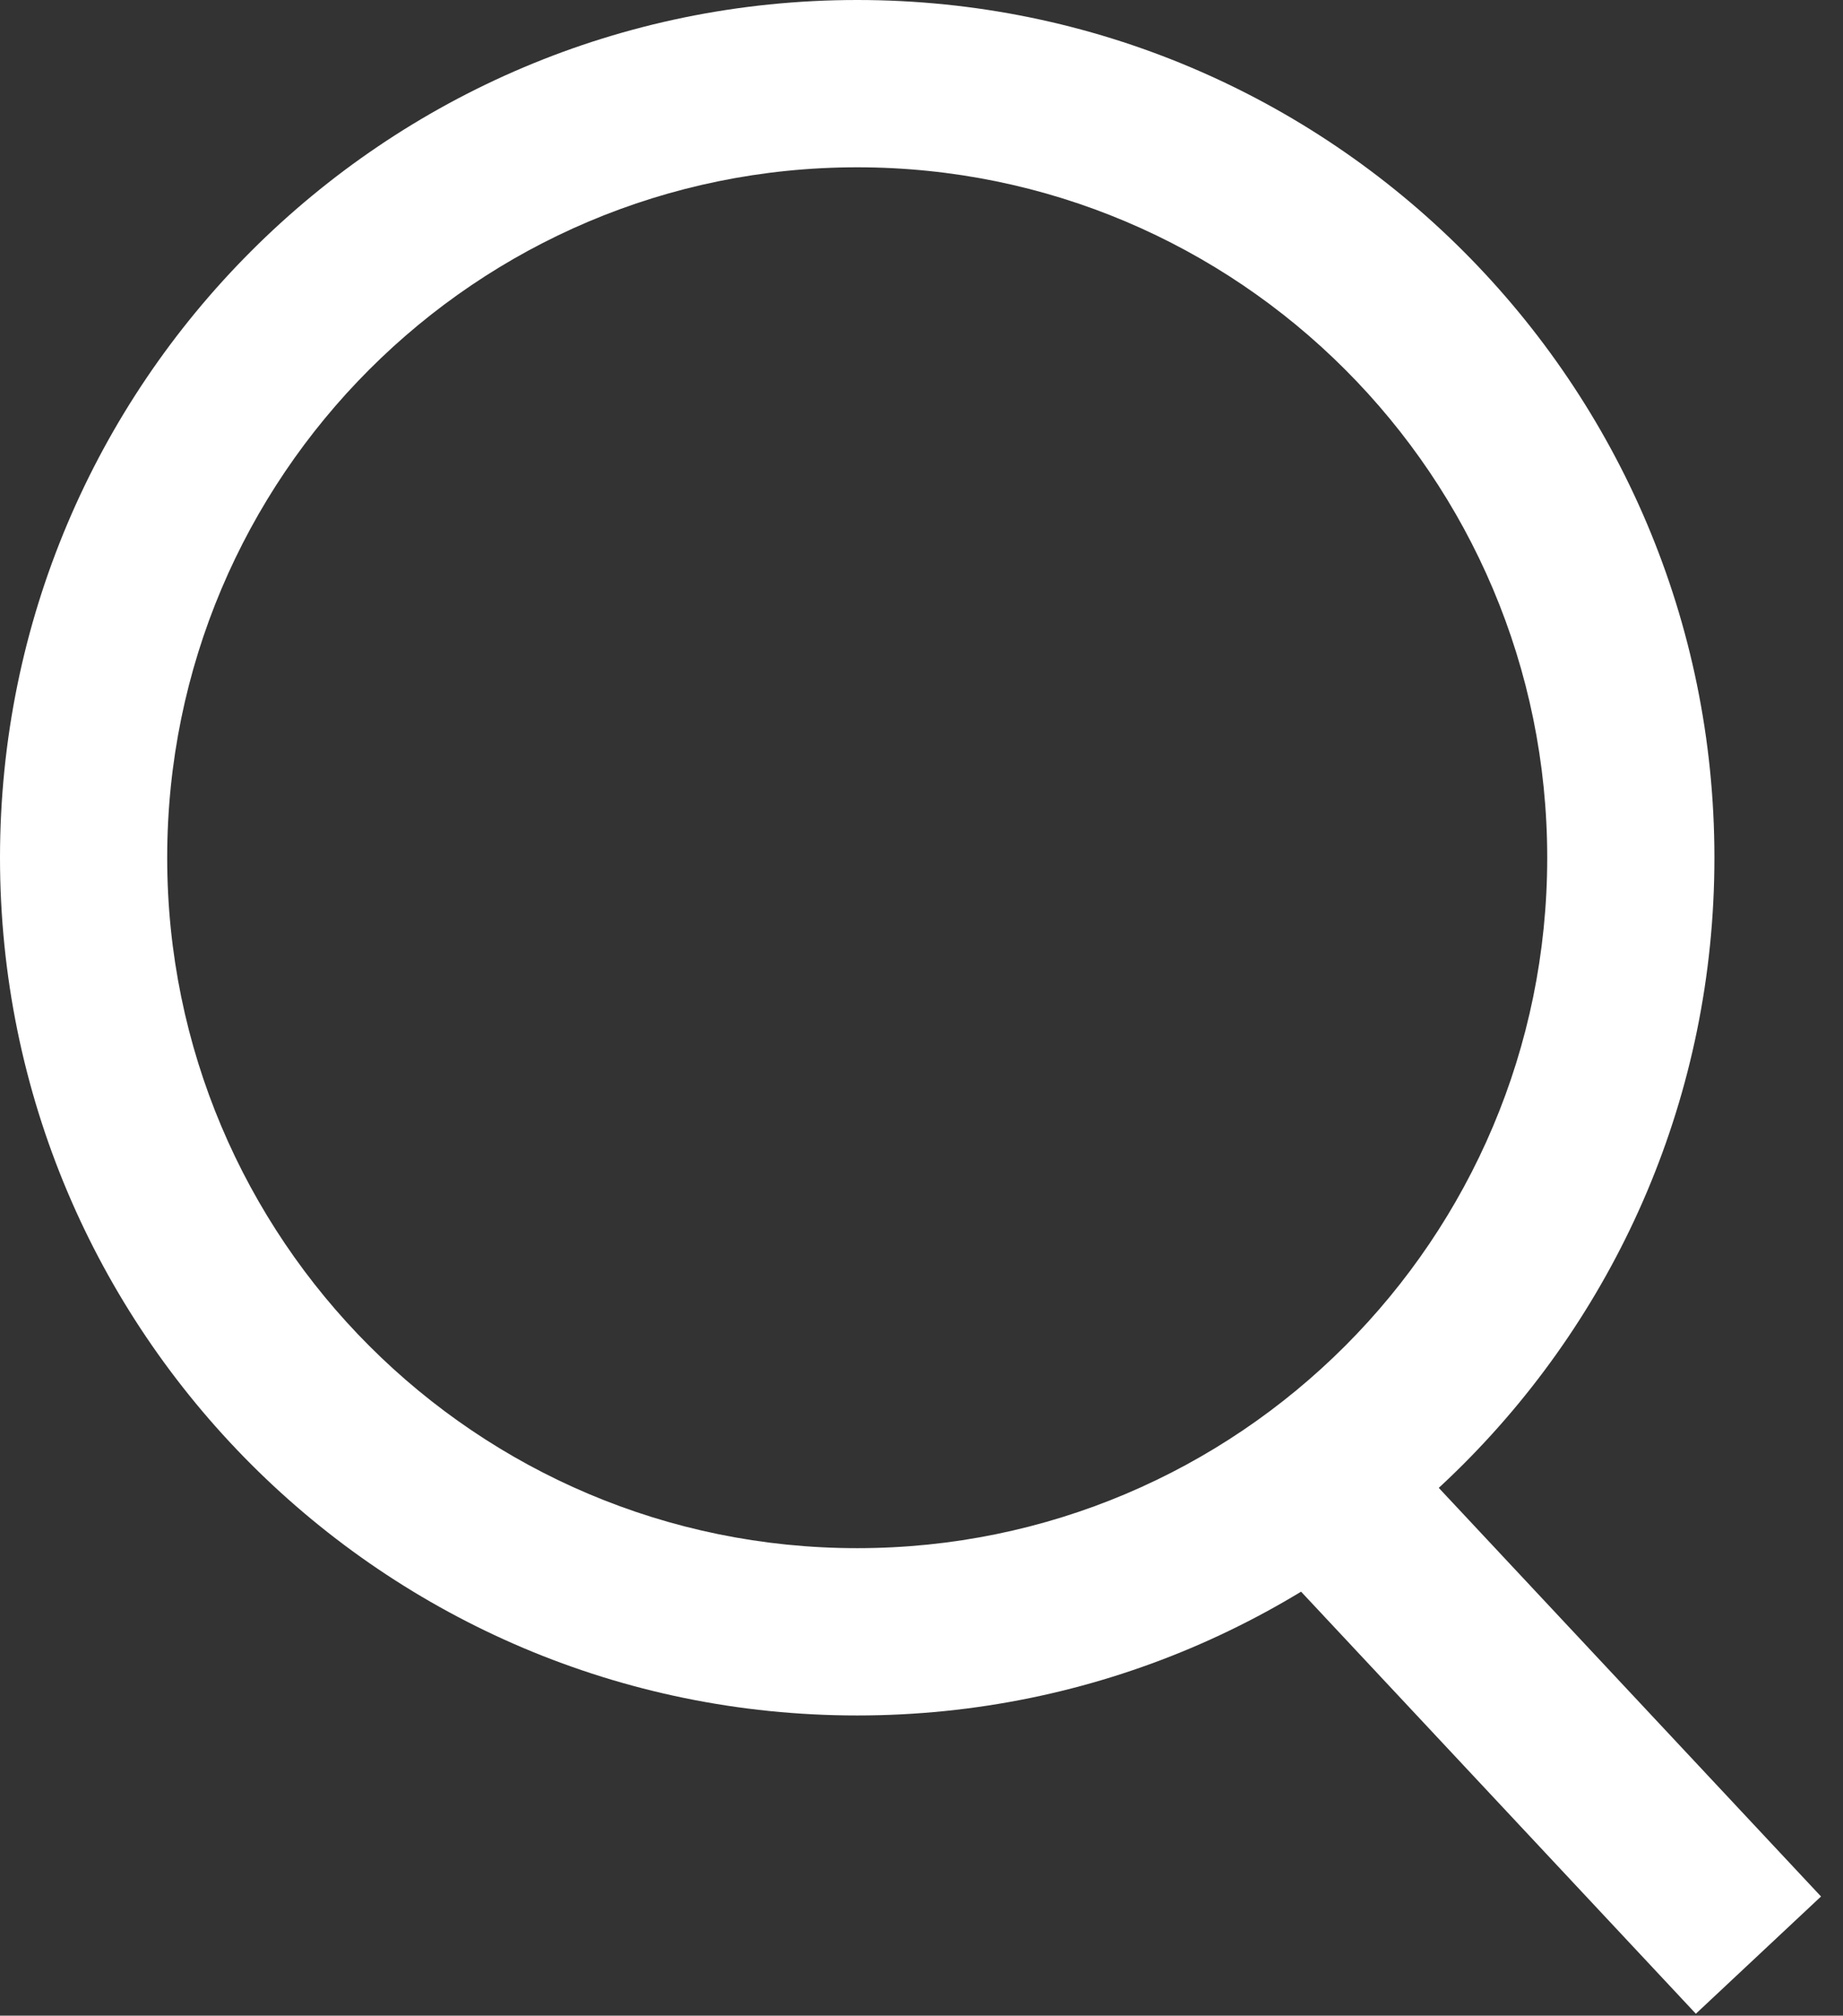 <svg width="43" height="47" viewBox="0 0 43 47" fill="none" xmlns="http://www.w3.org/2000/svg">
<rect x="0" y="0" width="43" height="47" fill="#333333" stroke="none"/>
<path d="M40 20C40 31.046 31.046 40 20 40C8.954 40 0 31.046 0 20C0 8.954 8.954 0 20 0C31.046 0 40 8.954 40 20ZM3.901 20C3.901 28.891 11.109 36.099 20 36.099C28.891 36.099 36.099 28.891 36.099 20C36.099 11.109 28.891 3.901 20 3.901C11.109 3.901 3.901 11.109 3.901 20Z" fill="white"/>
<path d="M30 36.733L32.92 34L42.487 44.221L39.567 46.955L30 36.733Z" fill="white"/>
</svg>

